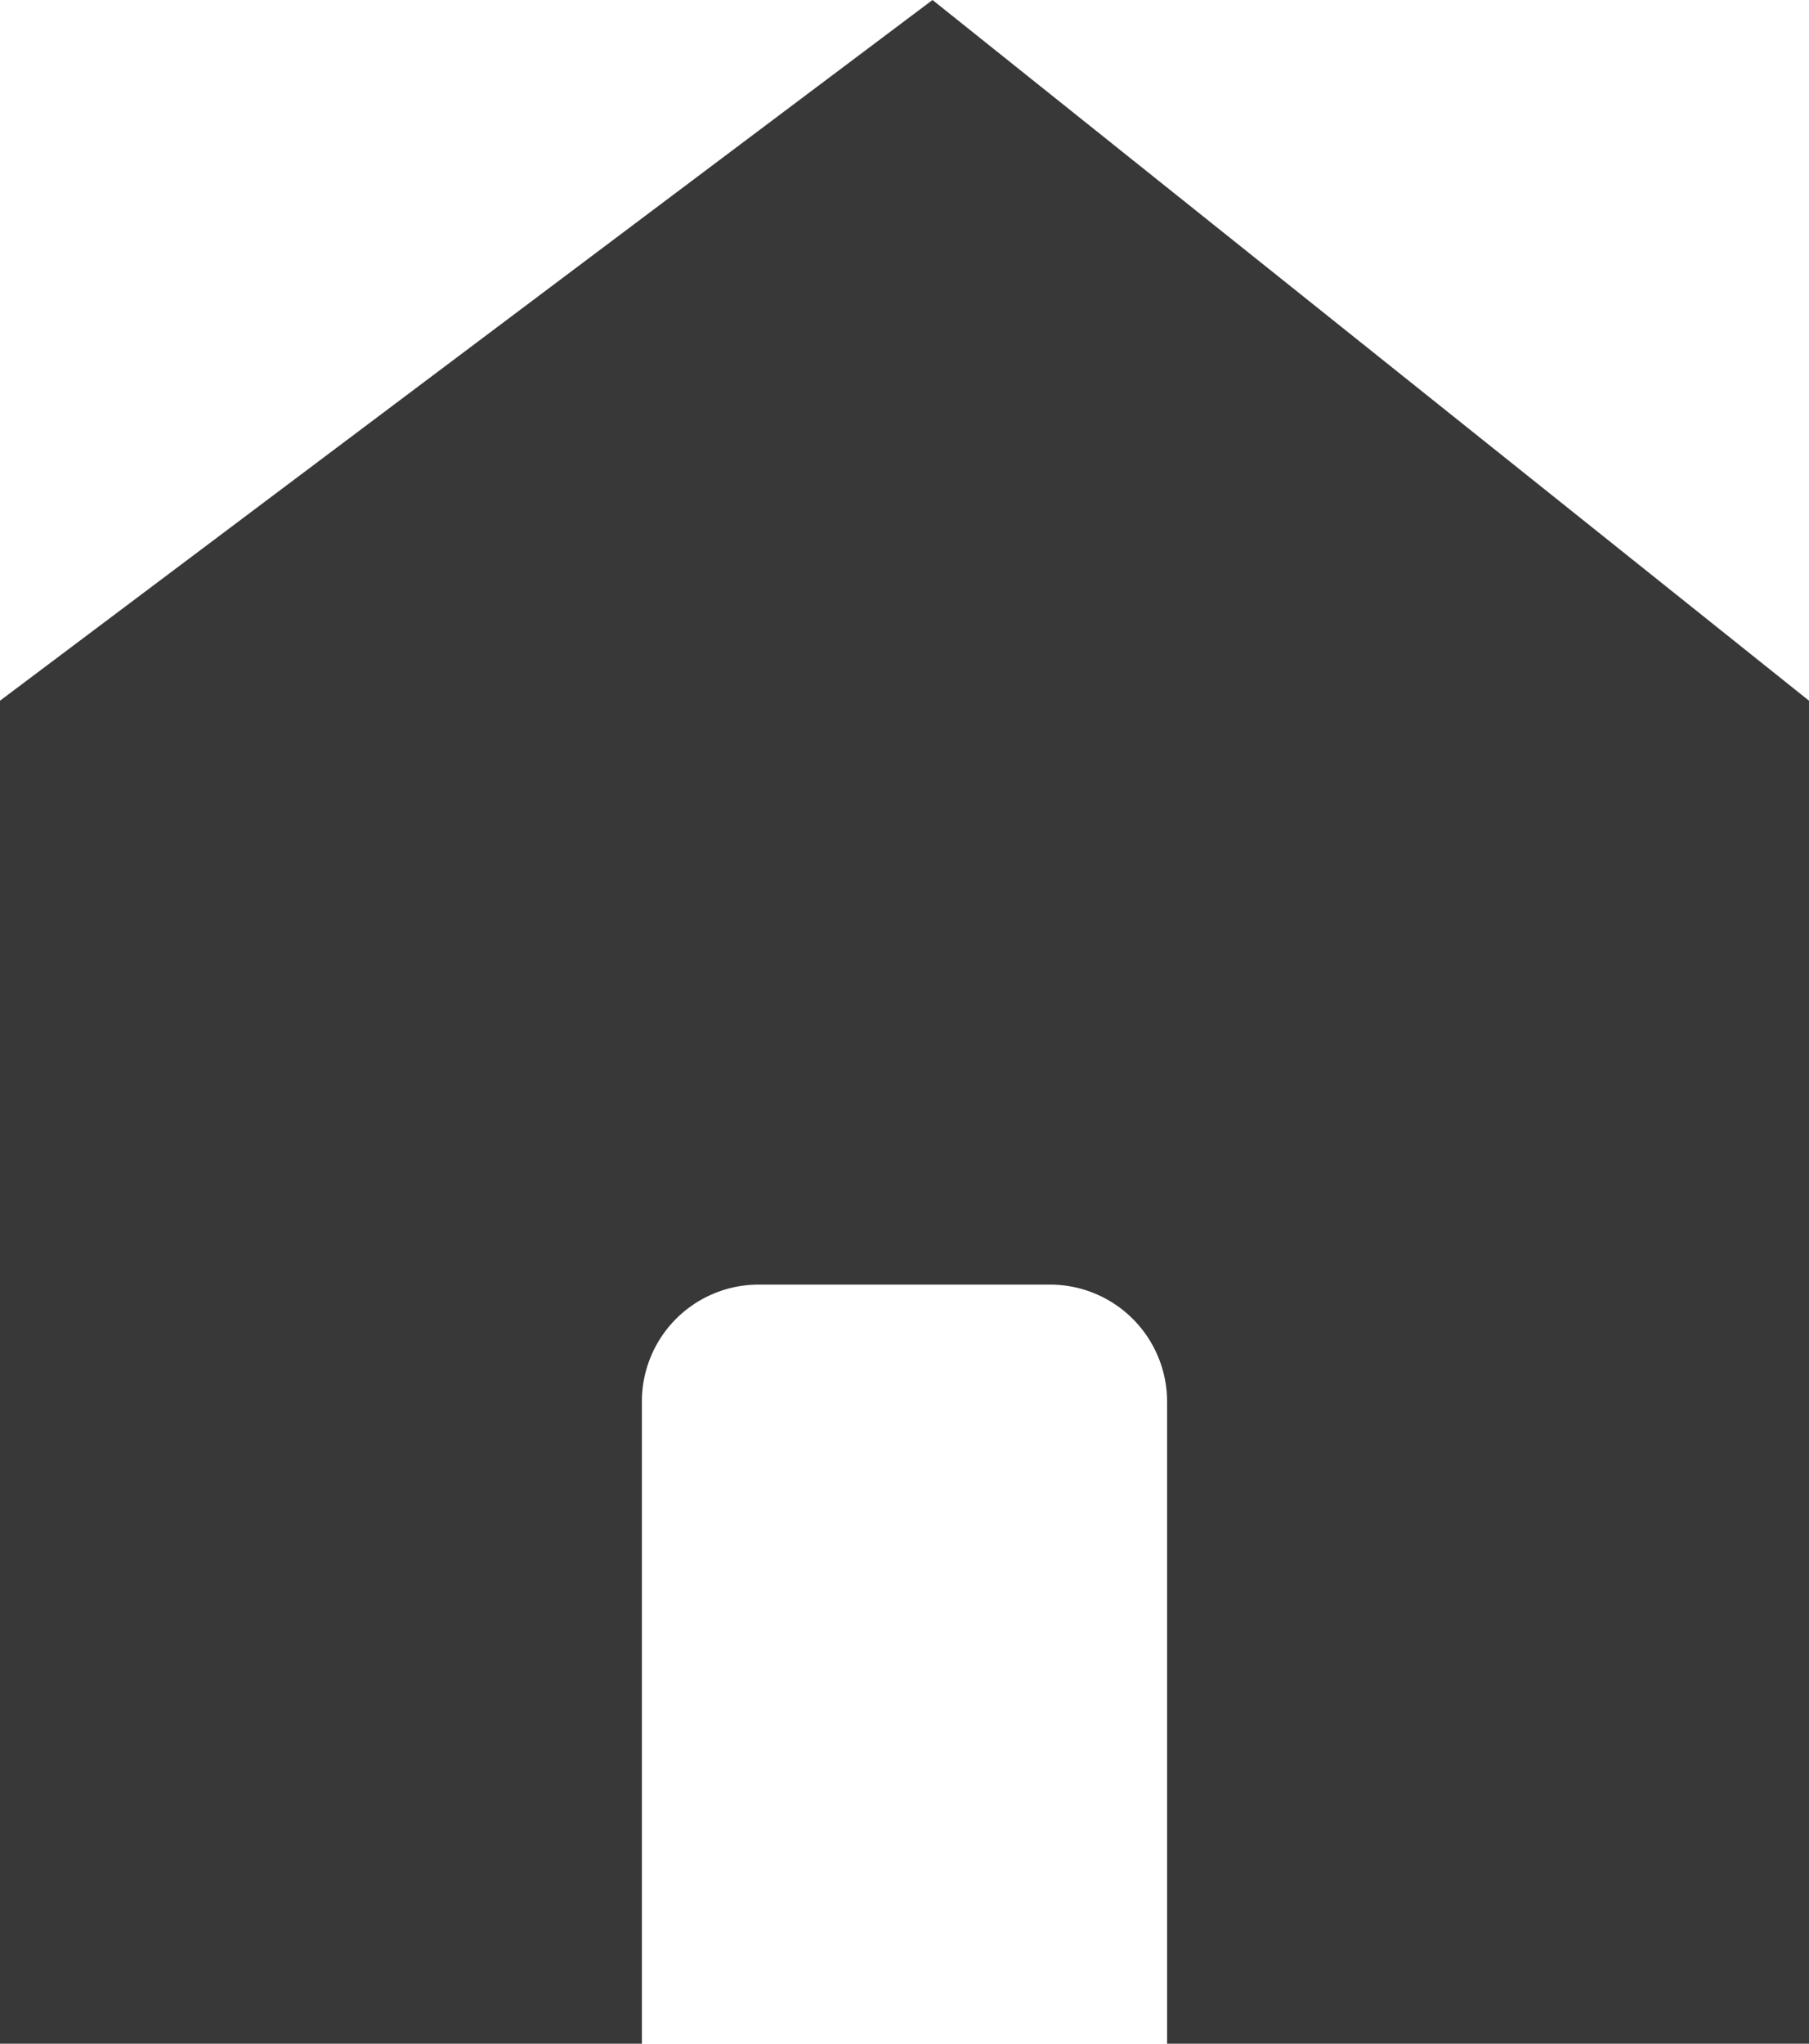 <svg xmlns="http://www.w3.org/2000/svg" width="31" height="35" viewBox="0 0 31 35">
  <defs>
    <style>
      .cls-1 {
        fill: #383838;
        fill-rule: evenodd;
      }
    </style>
  </defs>
  <path id="矩形_736_拷贝_2" data-name="矩形 736 拷贝 2" class="cls-1" d="M1995,1607l15.98-12,15.02,12v23h-31v-23Zm11,23v-11a2,2,0,0,1,2-2h5a2.006,2.006,0,0,1,2,2v11" transform="translate(-1995 -1595)"/>
</svg>
